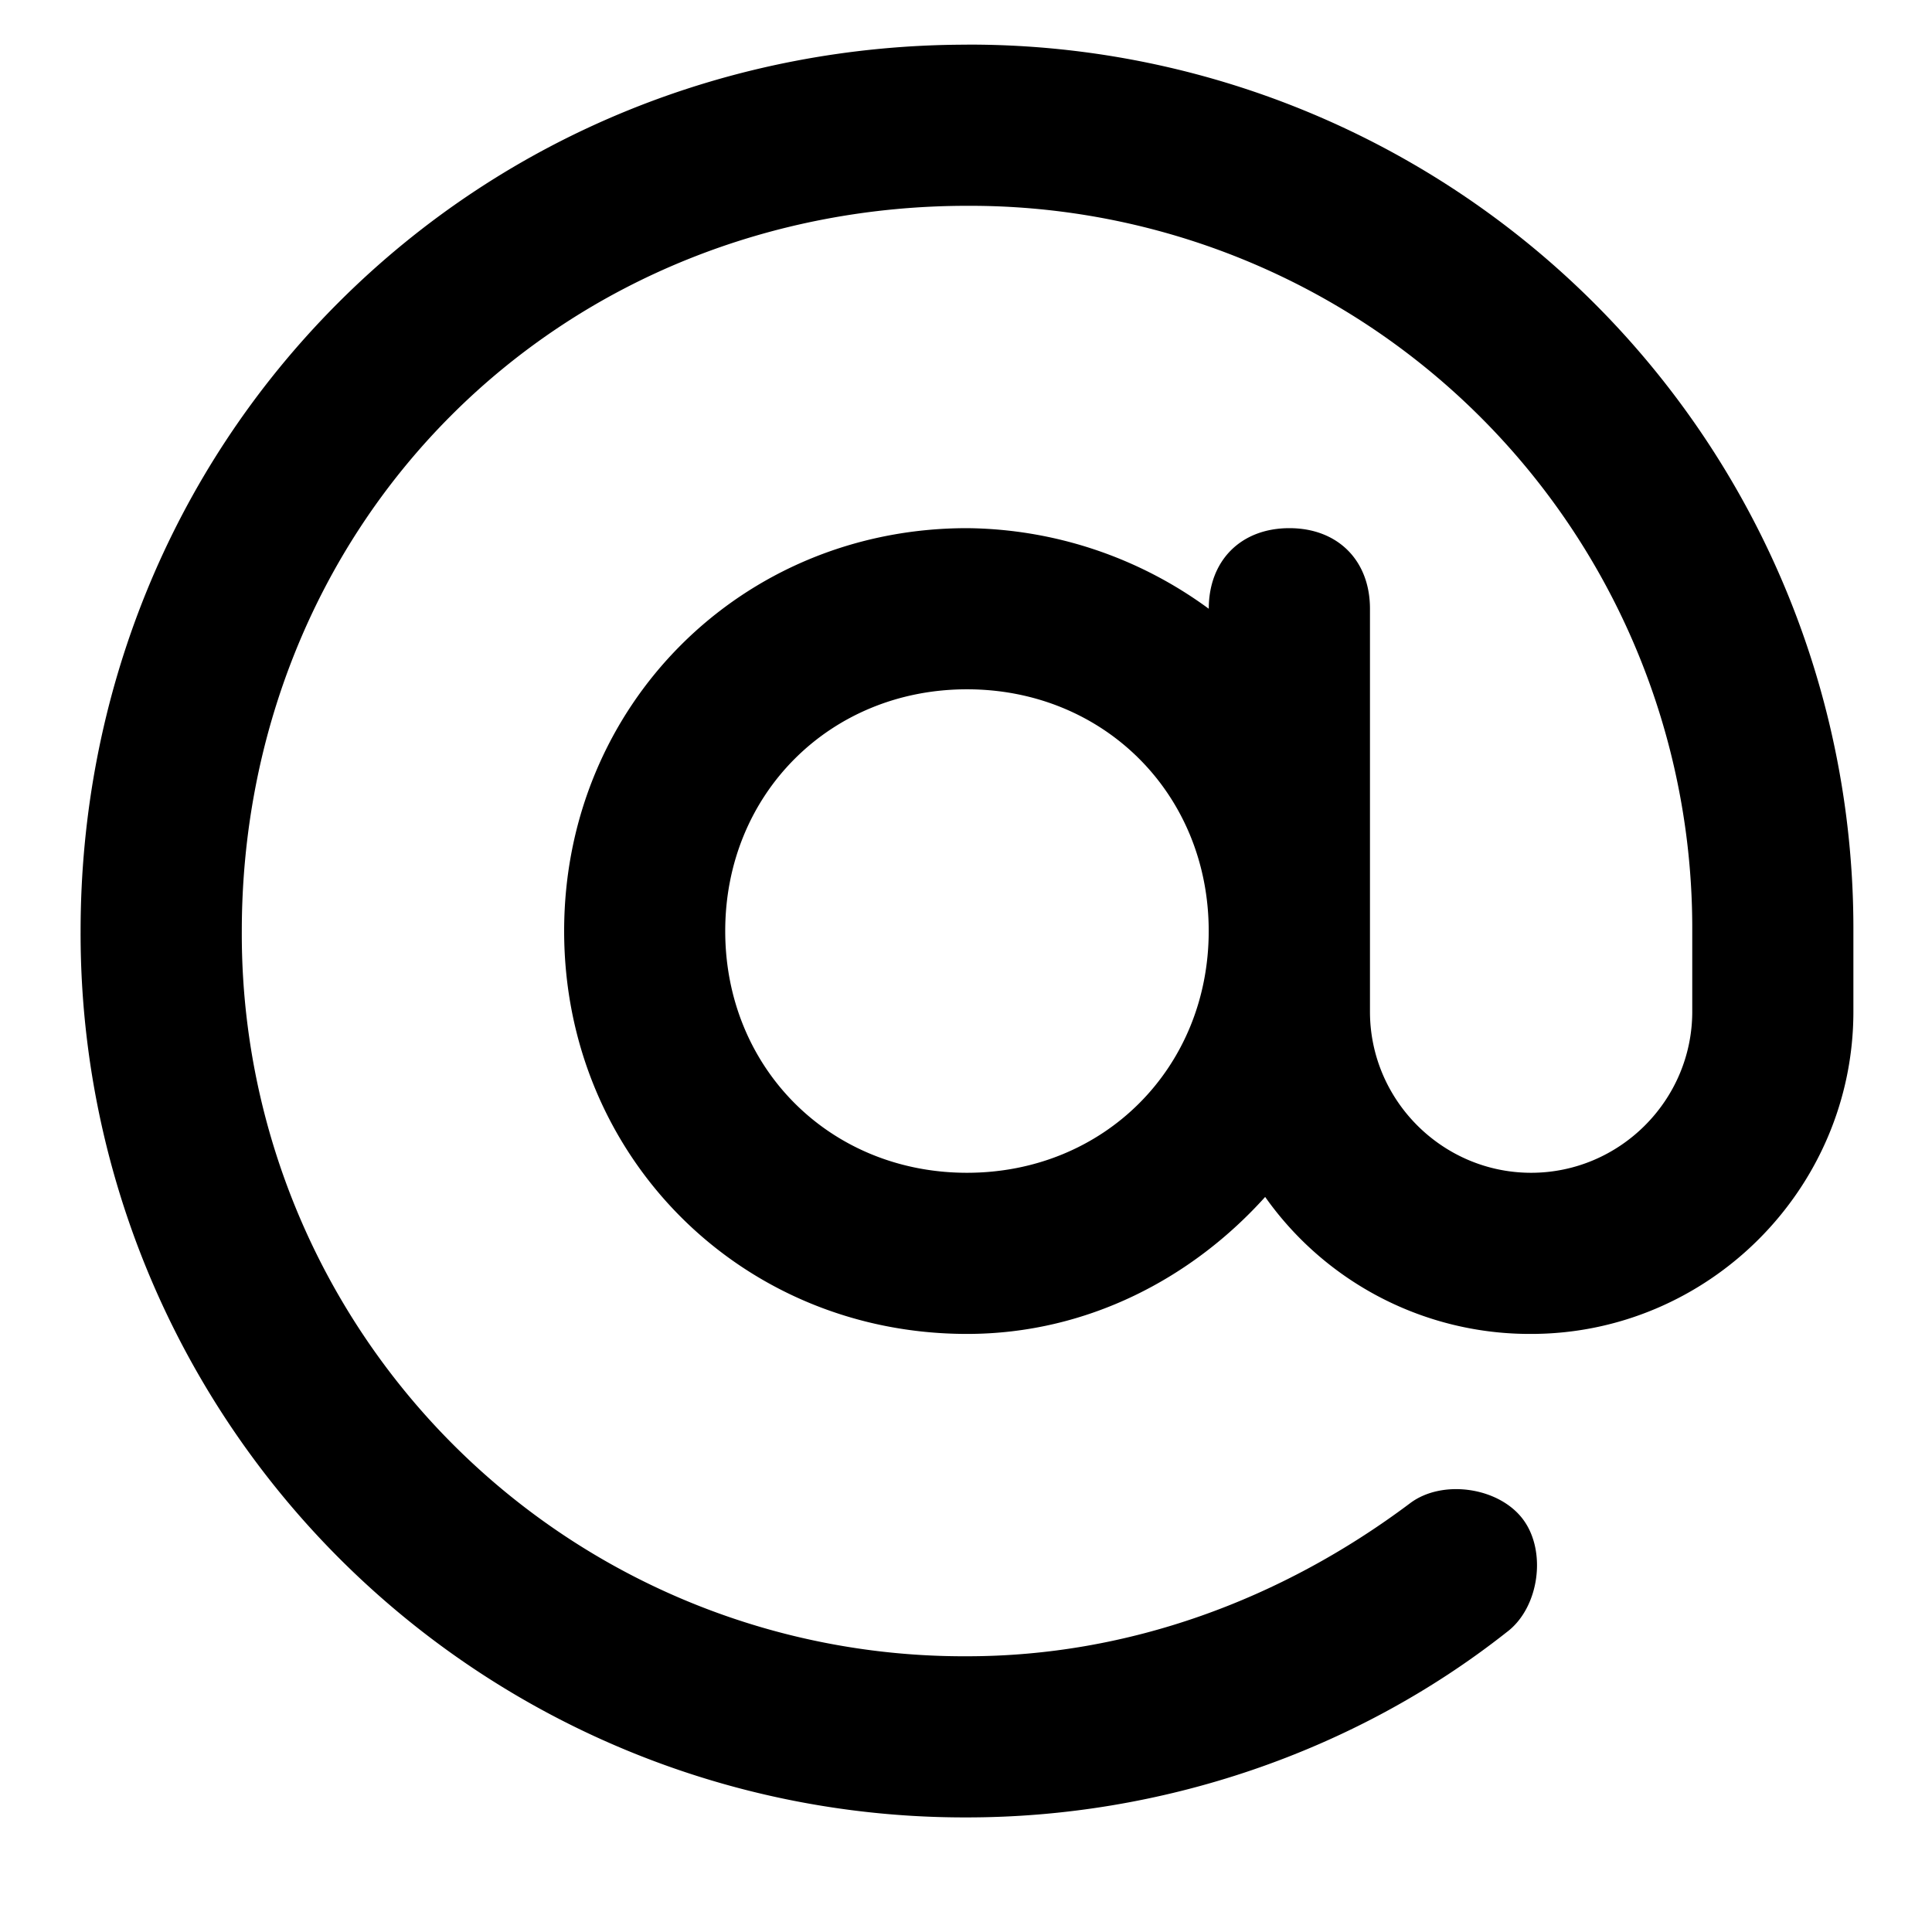 <svg xmlns="http://www.w3.org/2000/svg" width="32" height="32" viewBox="0 0 32 32"><title>at-sign</title><path d="M16.016.74c-3.87 0-7.607 1.468-10.41 4.271s-4.271 6.54-4.271 10.41a14.64 14.64 0 0014.681 14.681c3.203 0 6.406-1.068 8.942-3.07.534-.4.667-1.335.267-1.868s-1.335-.667-1.868-.267c-2.135 1.602-4.671 2.536-7.34 2.536A11.962 11.962 0 014.005 15.421c0-3.203 1.201-6.273 3.47-8.542s5.339-3.47 8.542-3.47a11.962 11.962 0 0112.012 12.012v1.335c0 1.468-1.201 2.669-2.669 2.669s-2.669-1.201-2.669-2.669v-6.673c0-.801-.534-1.335-1.335-1.335s-1.335.534-1.335 1.335a6.862 6.862 0 00-4.004-1.335c-3.737 0-6.673 2.936-6.673 6.673s2.936 6.673 6.673 6.673c2.002 0 3.737-.934 4.938-2.269a5.365 5.365 0 004.404 2.269c2.936 0 5.339-2.402 5.339-5.339V15.42A14.64 14.64 0 0016.017.739zm0 18.685c-2.269 0-4.004-1.735-4.004-4.004s1.735-4.004 4.004-4.004 4.004 1.735 4.004 4.004-1.735 4.004-4.004 4.004z"/></svg>